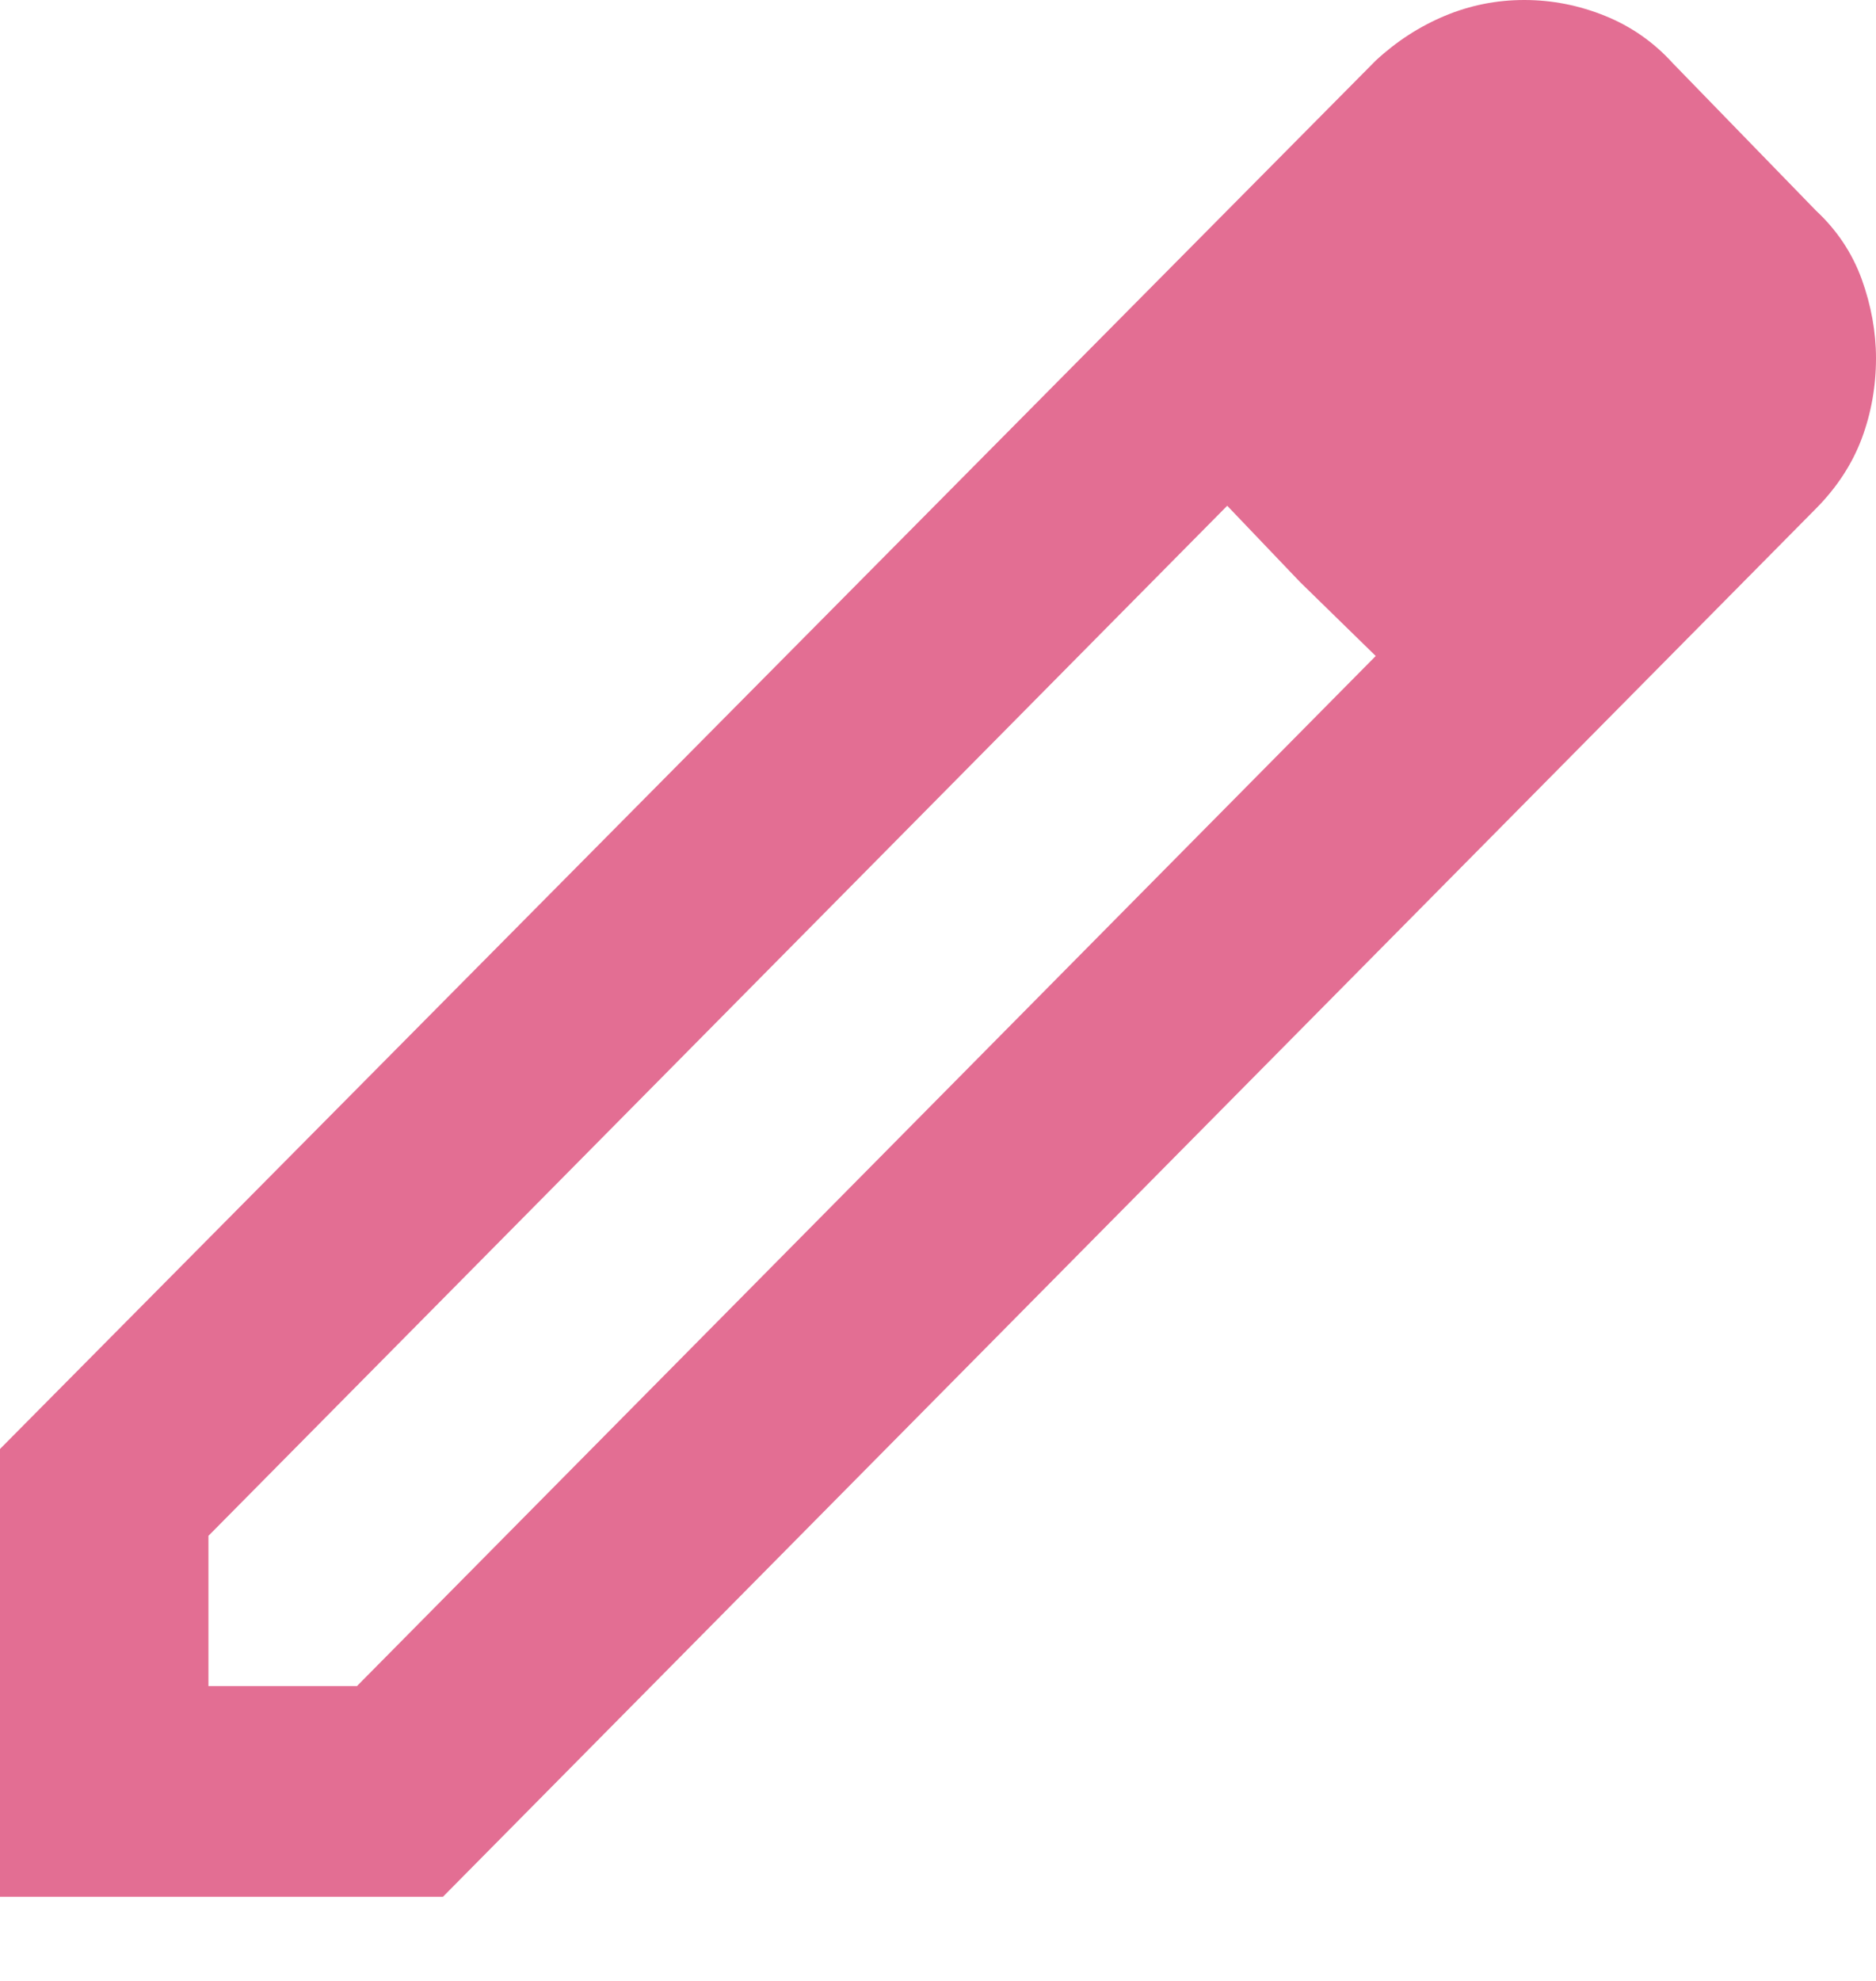 <svg width="18" height="19" viewBox="0 0 18 19" fill="none" xmlns="http://www.w3.org/2000/svg">
<path id="edit" d="M2 16.172H3.425L13.2 6.292L11.775 4.851L2 14.731V16.172ZM0 18.193V13.898L13.2 0.581C13.4 0.396 13.621 0.253 13.863 0.152C14.104 0.051 14.358 0 14.625 0C14.892 0 15.15 0.051 15.4 0.152C15.65 0.253 15.867 0.404 16.05 0.606L17.425 2.021C17.625 2.207 17.771 2.426 17.863 2.678C17.954 2.931 18 3.184 18 3.436C18 3.706 17.954 3.963 17.863 4.207C17.771 4.451 17.625 4.675 17.425 4.877L4.25 18.193H0ZM12.475 5.584L11.775 4.851L13.2 6.292L12.475 5.584Z" fill="#D4215A" fill-opacity="0.65"/>
</svg>
